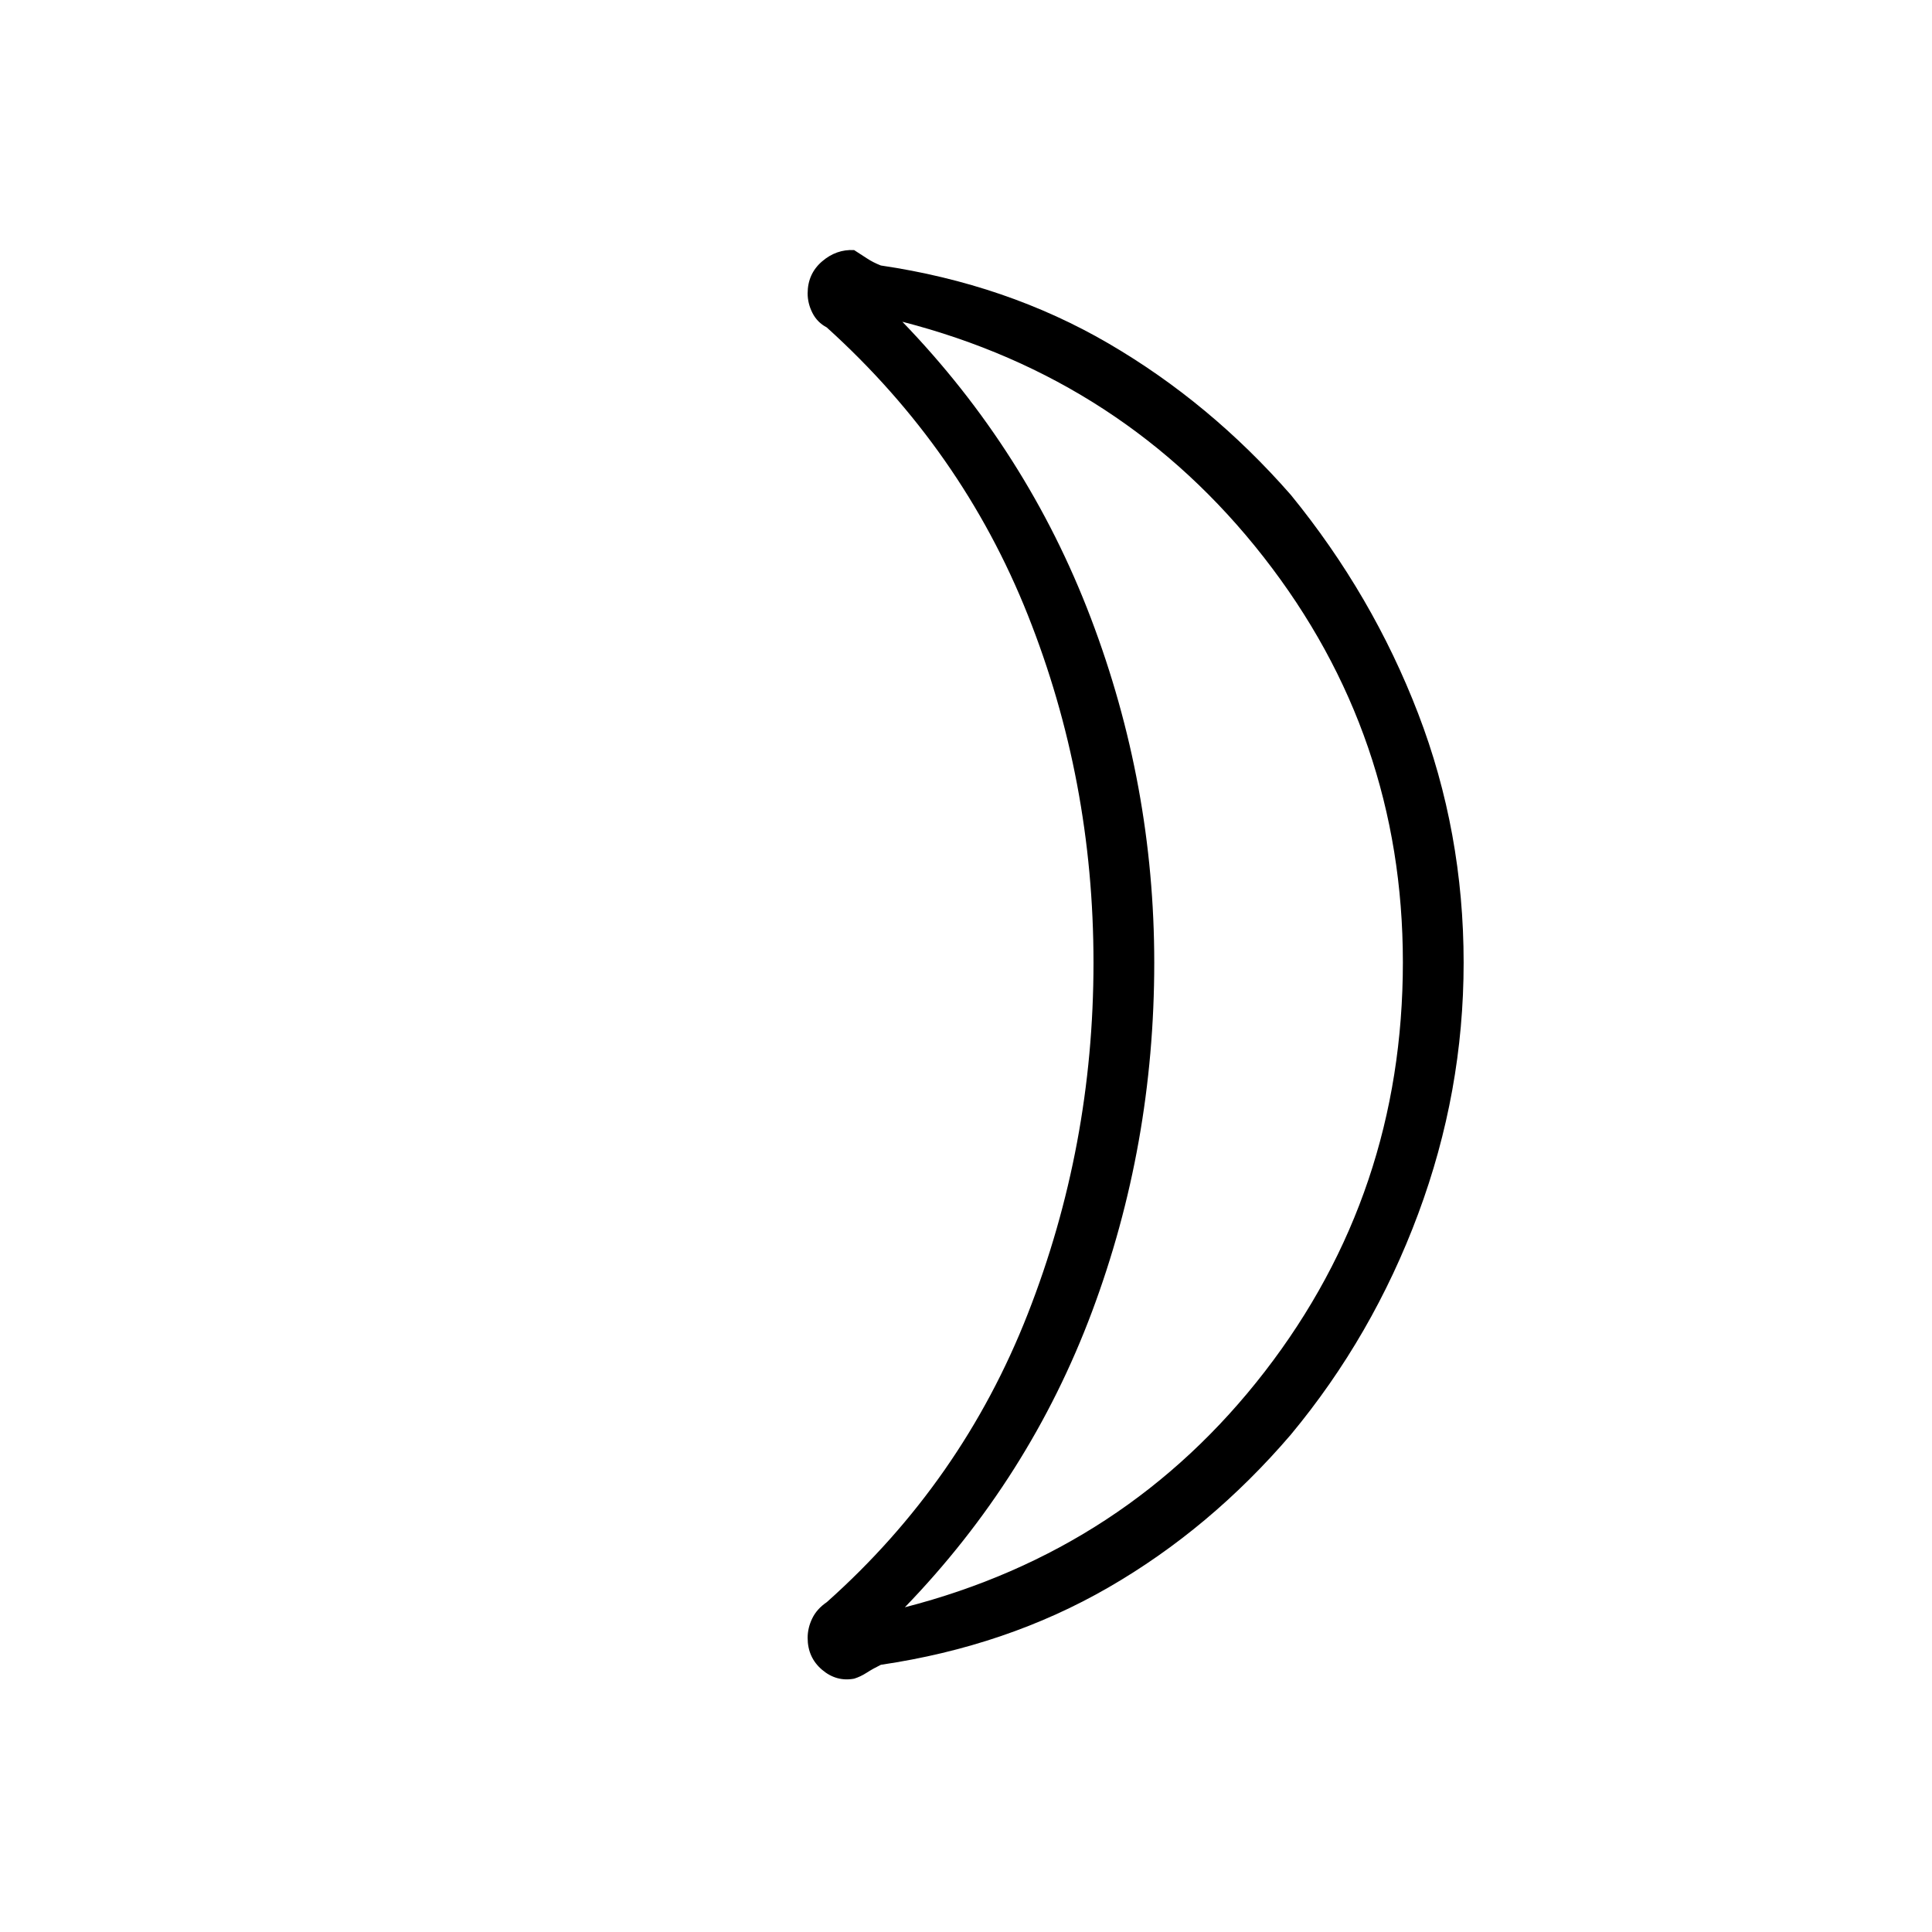 <svg xmlns="http://www.w3.org/2000/svg" height="48" viewBox="0 -960 960 960" width="48"><path d="M449.62-161.35q110.34-28.42 178.9-117.19 68.56-88.76 68.56-203.32 0-112.82-69.18-201.32-69.17-88.51-179.52-116.94 62.08 64.27 93.62 147.15 31.54 82.88 31.54 171.35 0 90.71-30.92 173.36-30.93 82.64-93 146.91Zm191.8-552.73q40.66 49.85 63.25 108.64 22.6 58.79 22.6 123.82 0 64.14-22.6 124.82-22.59 60.68-63.25 109.65-40.09 46.79-90.67 75.97-50.57 29.18-113.06 38.41-3.92 1.92-7.02 3.92-3.09 1.99-6.25 2.97-8.84 1.65-15.98-4.45-7.13-6.09-7.13-15.82 0-4.97 2.29-9.68 2.28-4.71 7.25-8.09 67.15-59.85 99.82-143.16 32.68-83.3 32.68-174.54 0-90.84-32.68-172.9Q478-736.58 410.8-797.31q-4.73-2.5-7.11-7.21t-2.38-9.67q0-9.73 7.13-15.89 7.14-6.15 15.98-5.65 3.16 1.98 6.25 4.05 3.1 2.06 7.02 3.6 62.48 9.23 113.05 38.7 50.57 29.46 90.68 75.3Zm-67.88 232.46Z"/></svg>